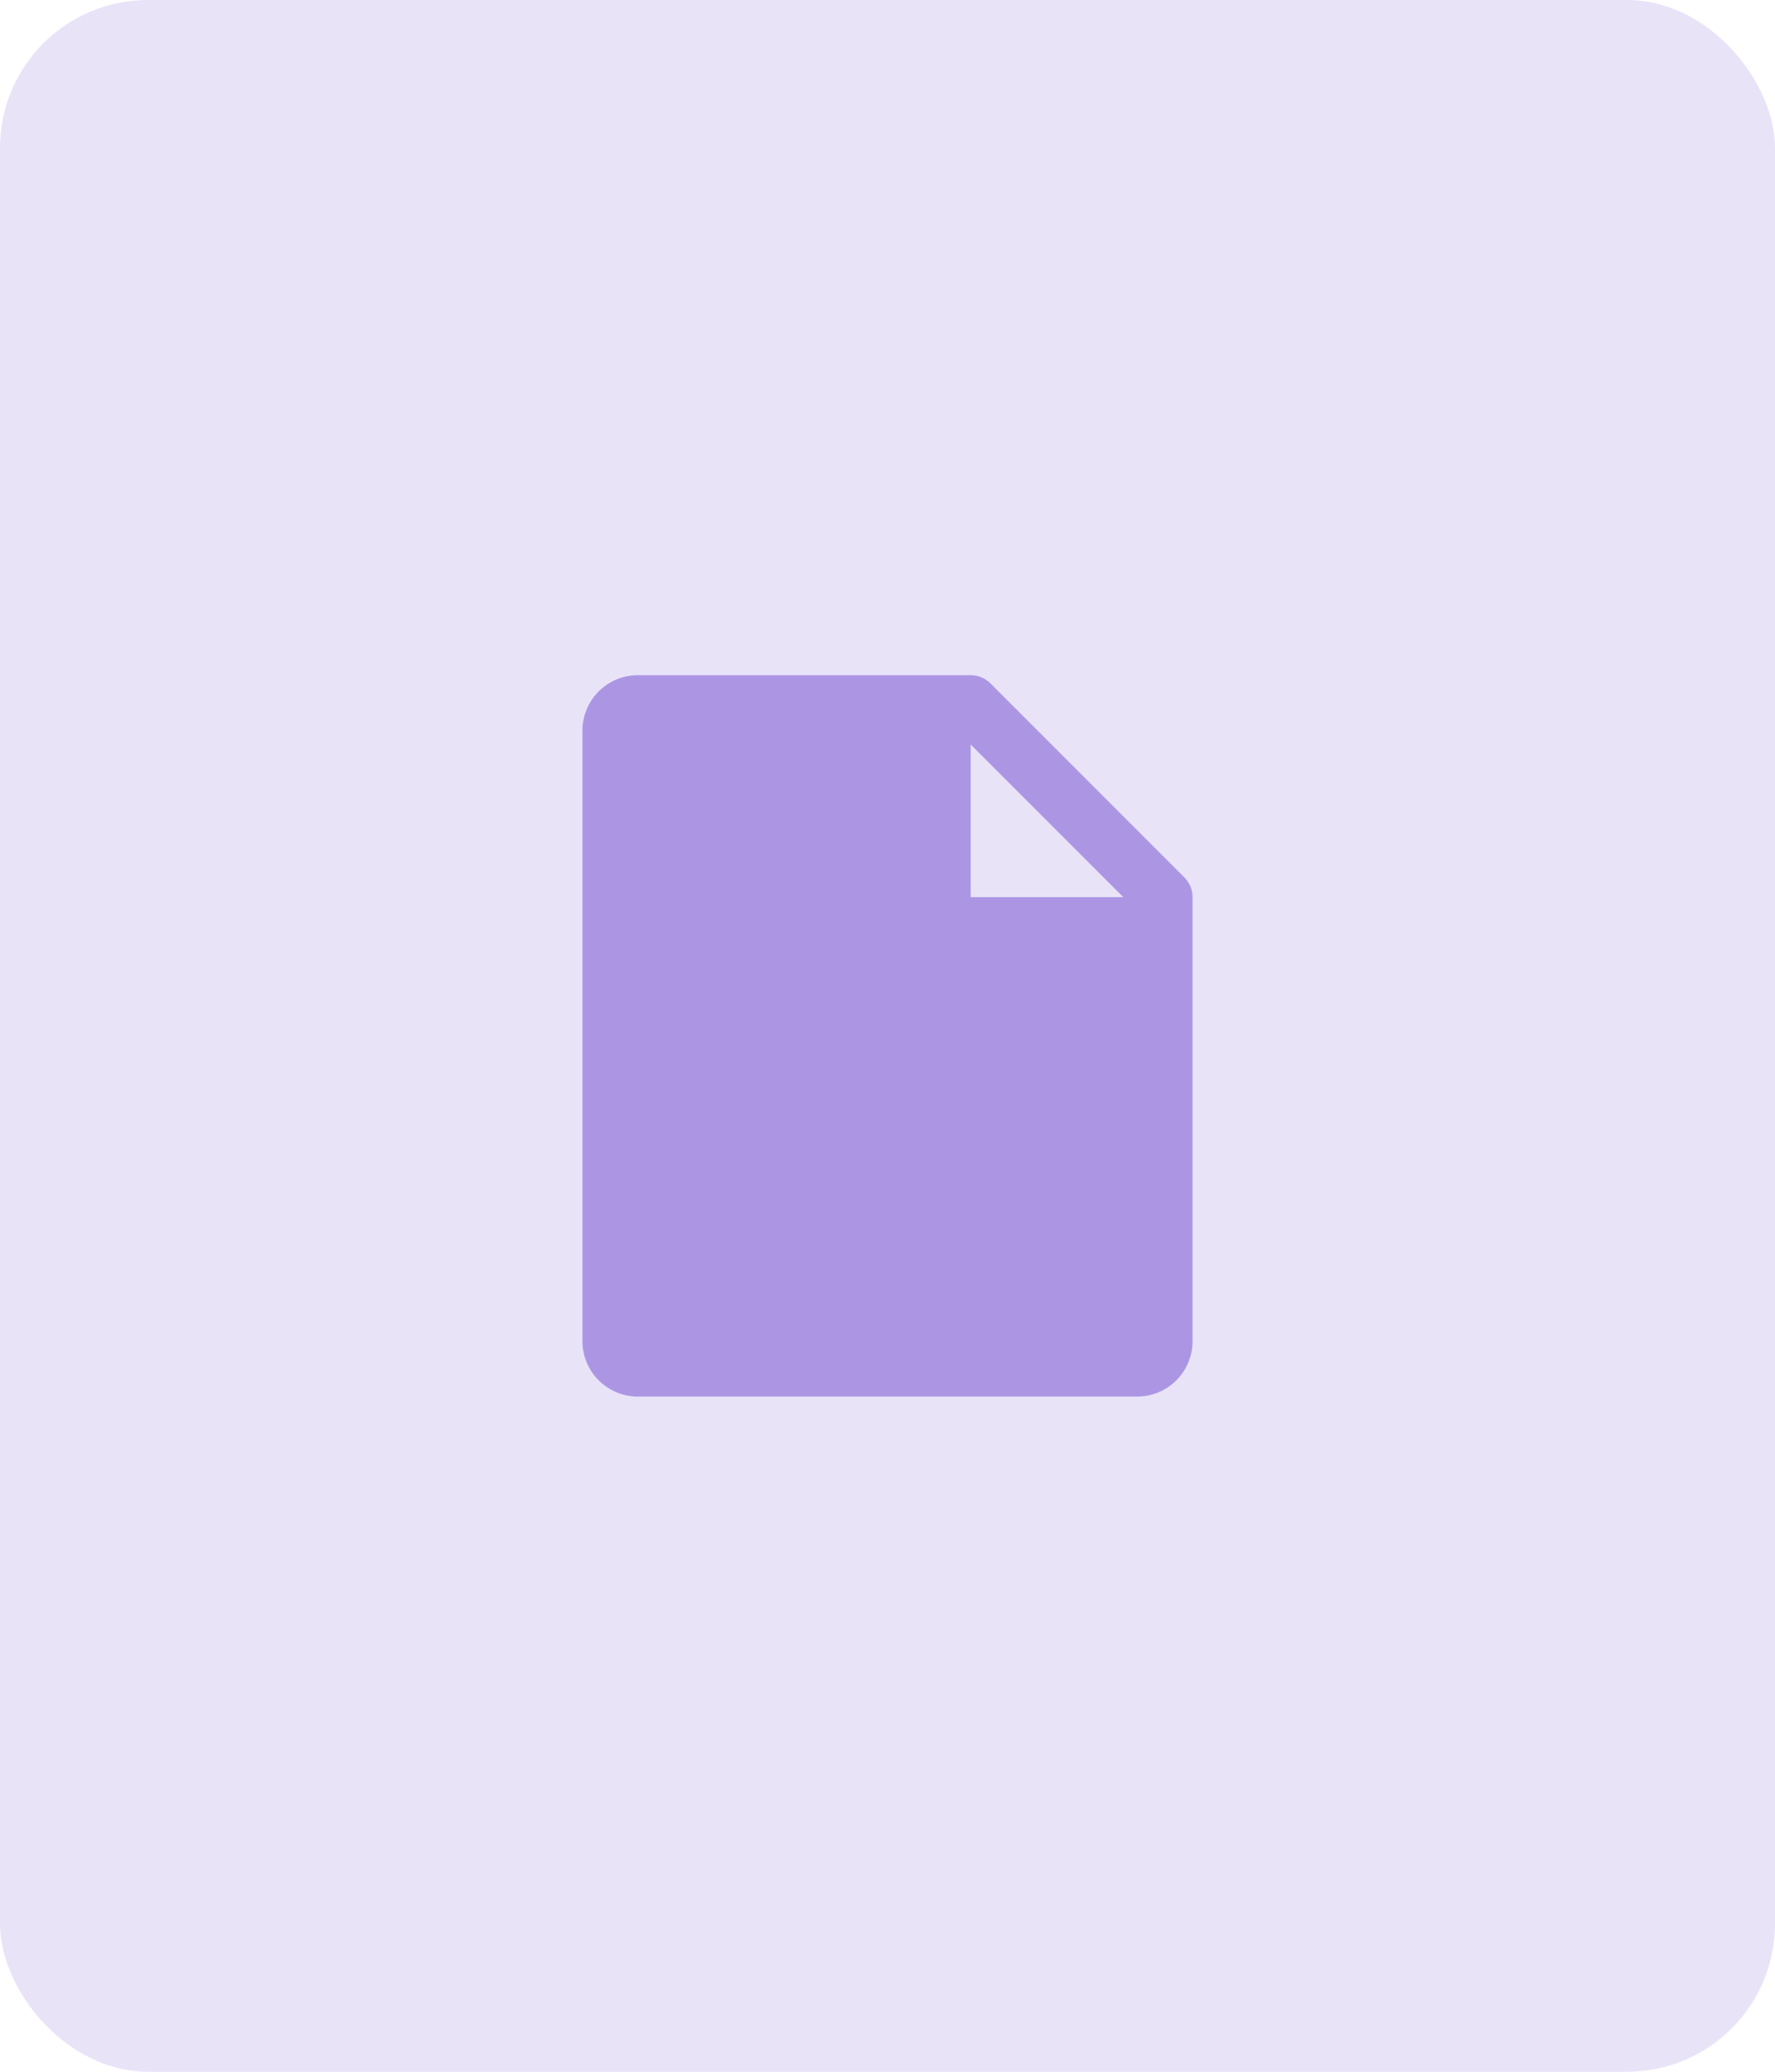 <svg width="48" height="56" viewBox="0 0 48 56" fill="none" xmlns="http://www.w3.org/2000/svg">
<rect width="48" height="56" rx="4" fill="#E9E3F8"/>
<path d="M32.031 23.719L26.781 18.469C26.711 18.4 26.628 18.345 26.537 18.307C26.446 18.269 26.349 18.25 26.25 18.25H17.25C16.852 18.25 16.471 18.408 16.189 18.689C15.908 18.971 15.75 19.352 15.75 19.75V36.25C15.75 36.648 15.908 37.029 16.189 37.311C16.471 37.592 16.852 37.75 17.25 37.75H30.75C31.148 37.75 31.529 37.592 31.811 37.311C32.092 37.029 32.25 36.648 32.25 36.25V24.25C32.25 24.151 32.231 24.054 32.193 23.963C32.156 23.872 32.1 23.789 32.031 23.719ZM26.25 24.25V20.125L30.375 24.25H26.25Z" fill="#AC96E4"/>
</svg>
